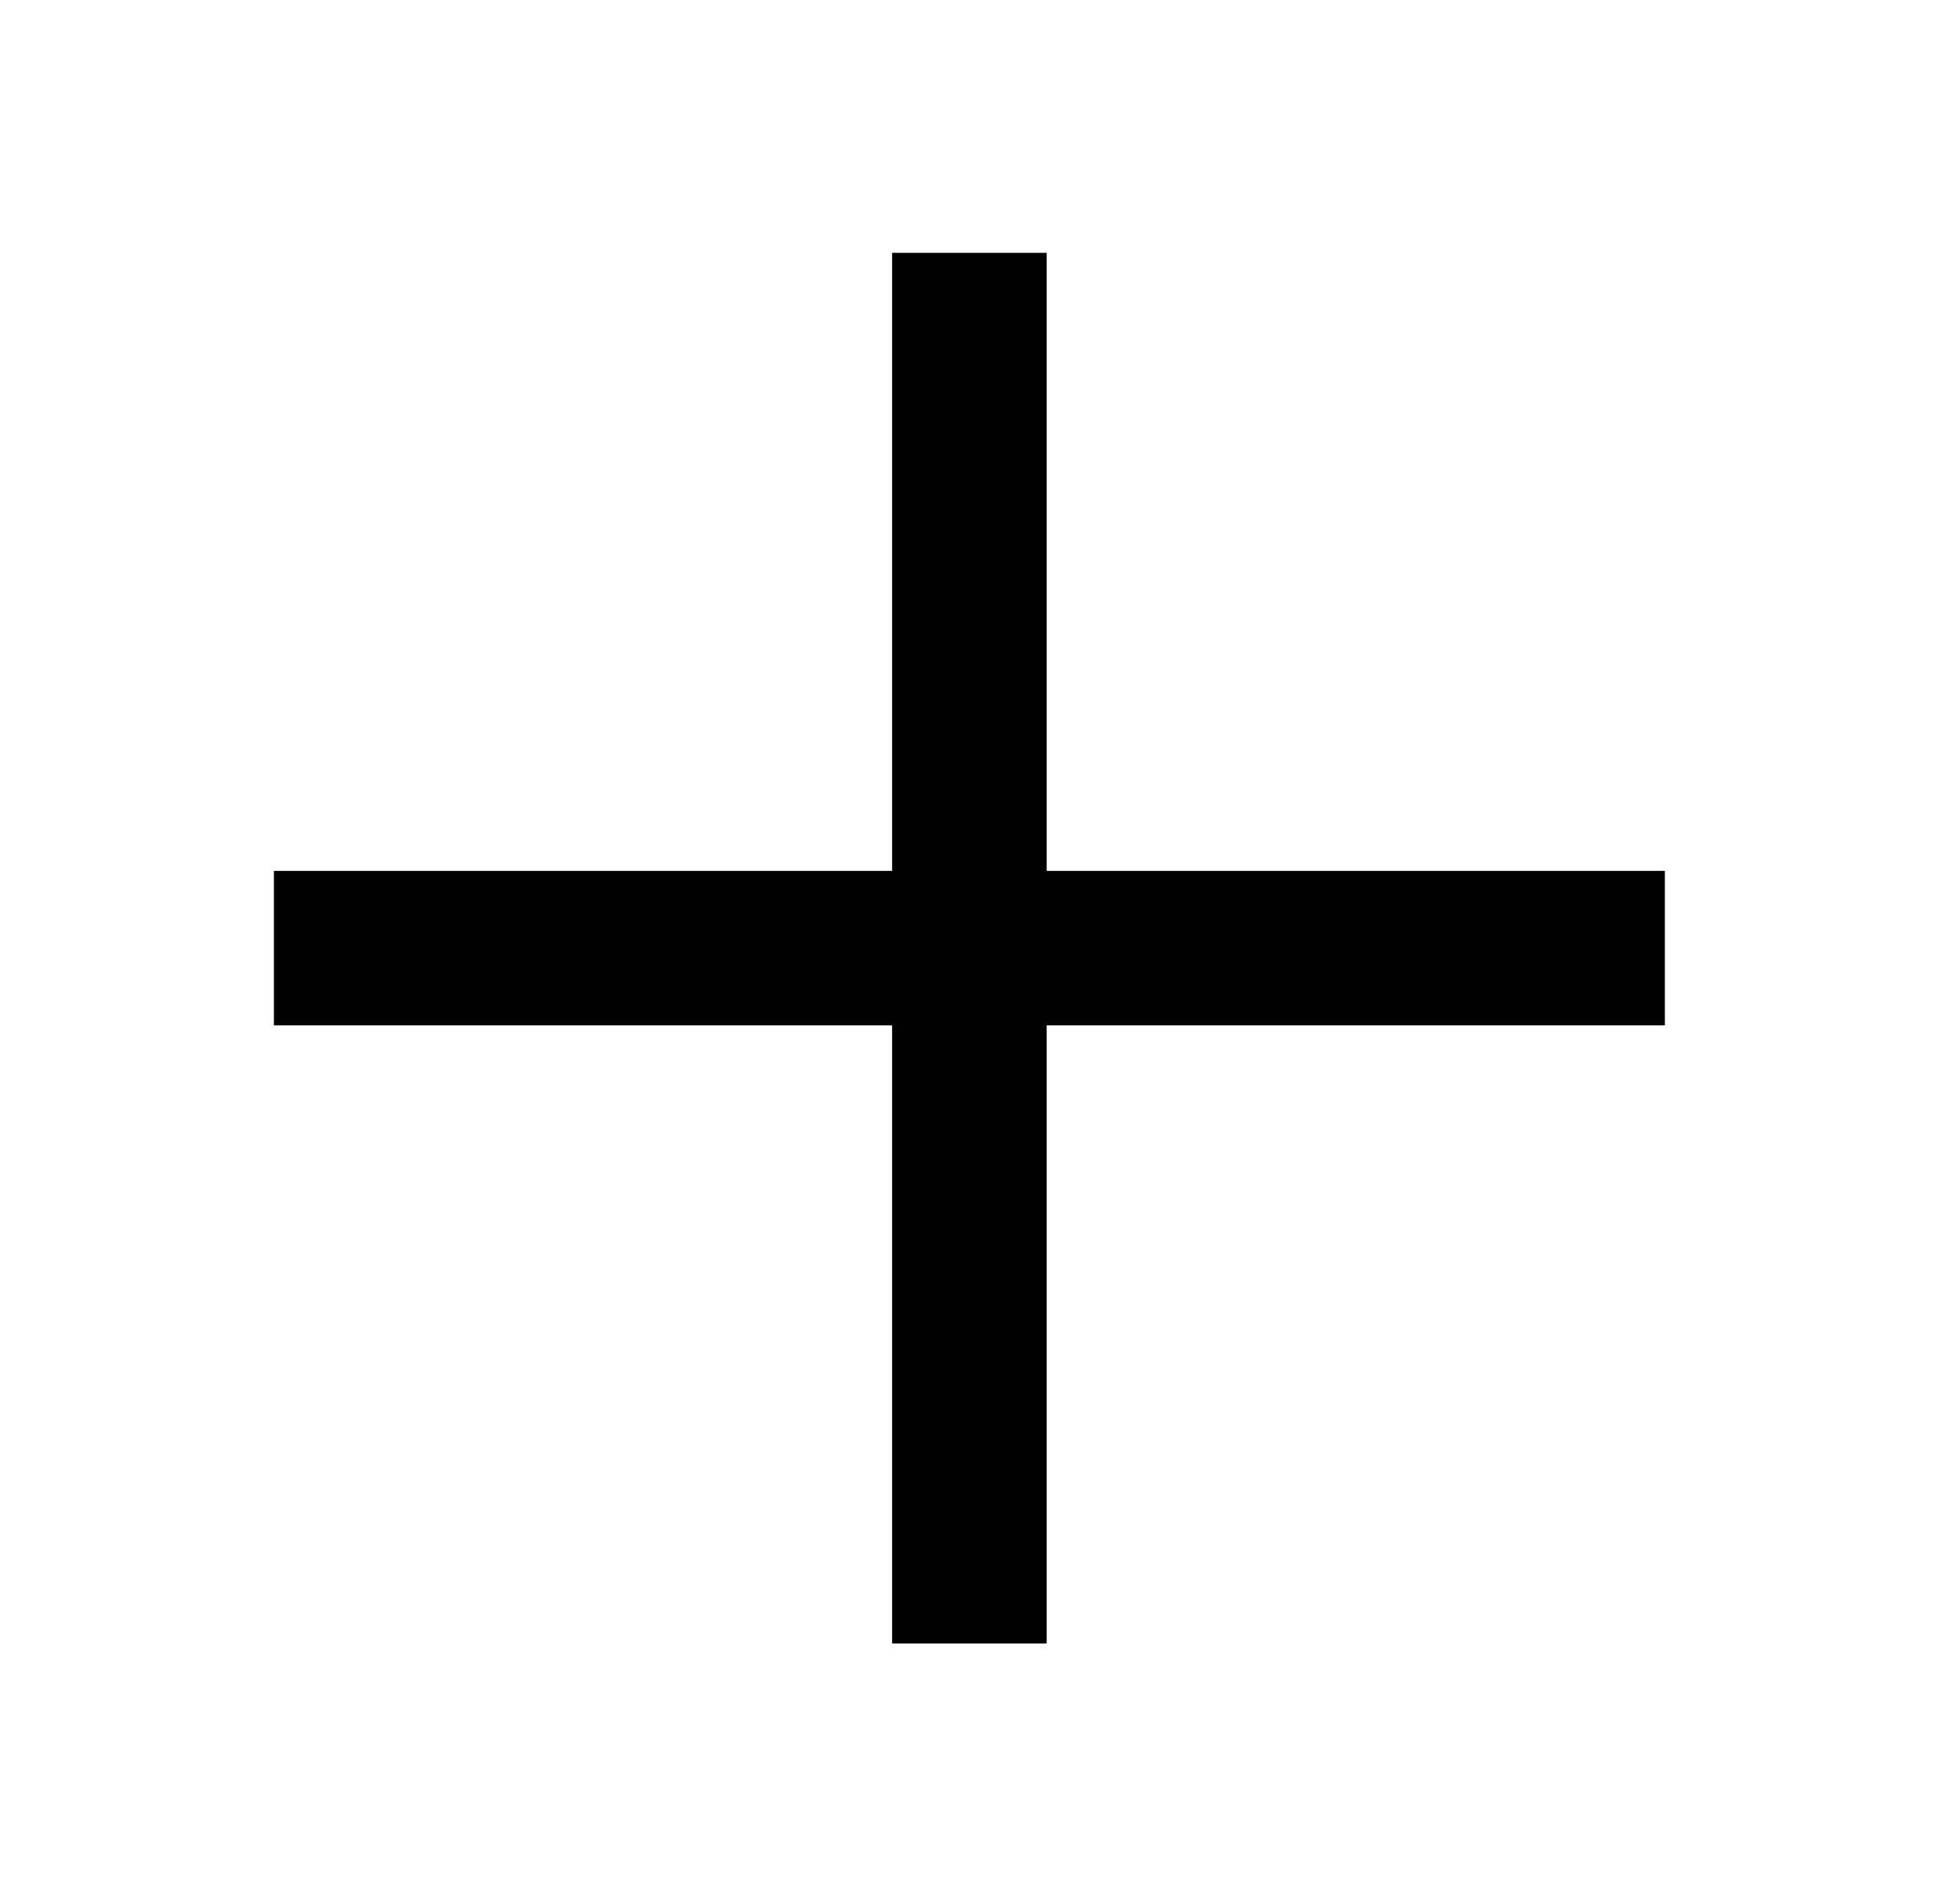 <svg xmlns="http://www.w3.org/2000/svg" viewBox="0 0 31 30">
  <path
    fill="currentColor"
    fill-rule="evenodd"
    d="M16.554 4H14.11v9.778H4.332v2.444h9.778V26h2.444v-9.778h9.778v-2.444h-9.778z"
    clip-rule="evenodd"
  />
</svg>
